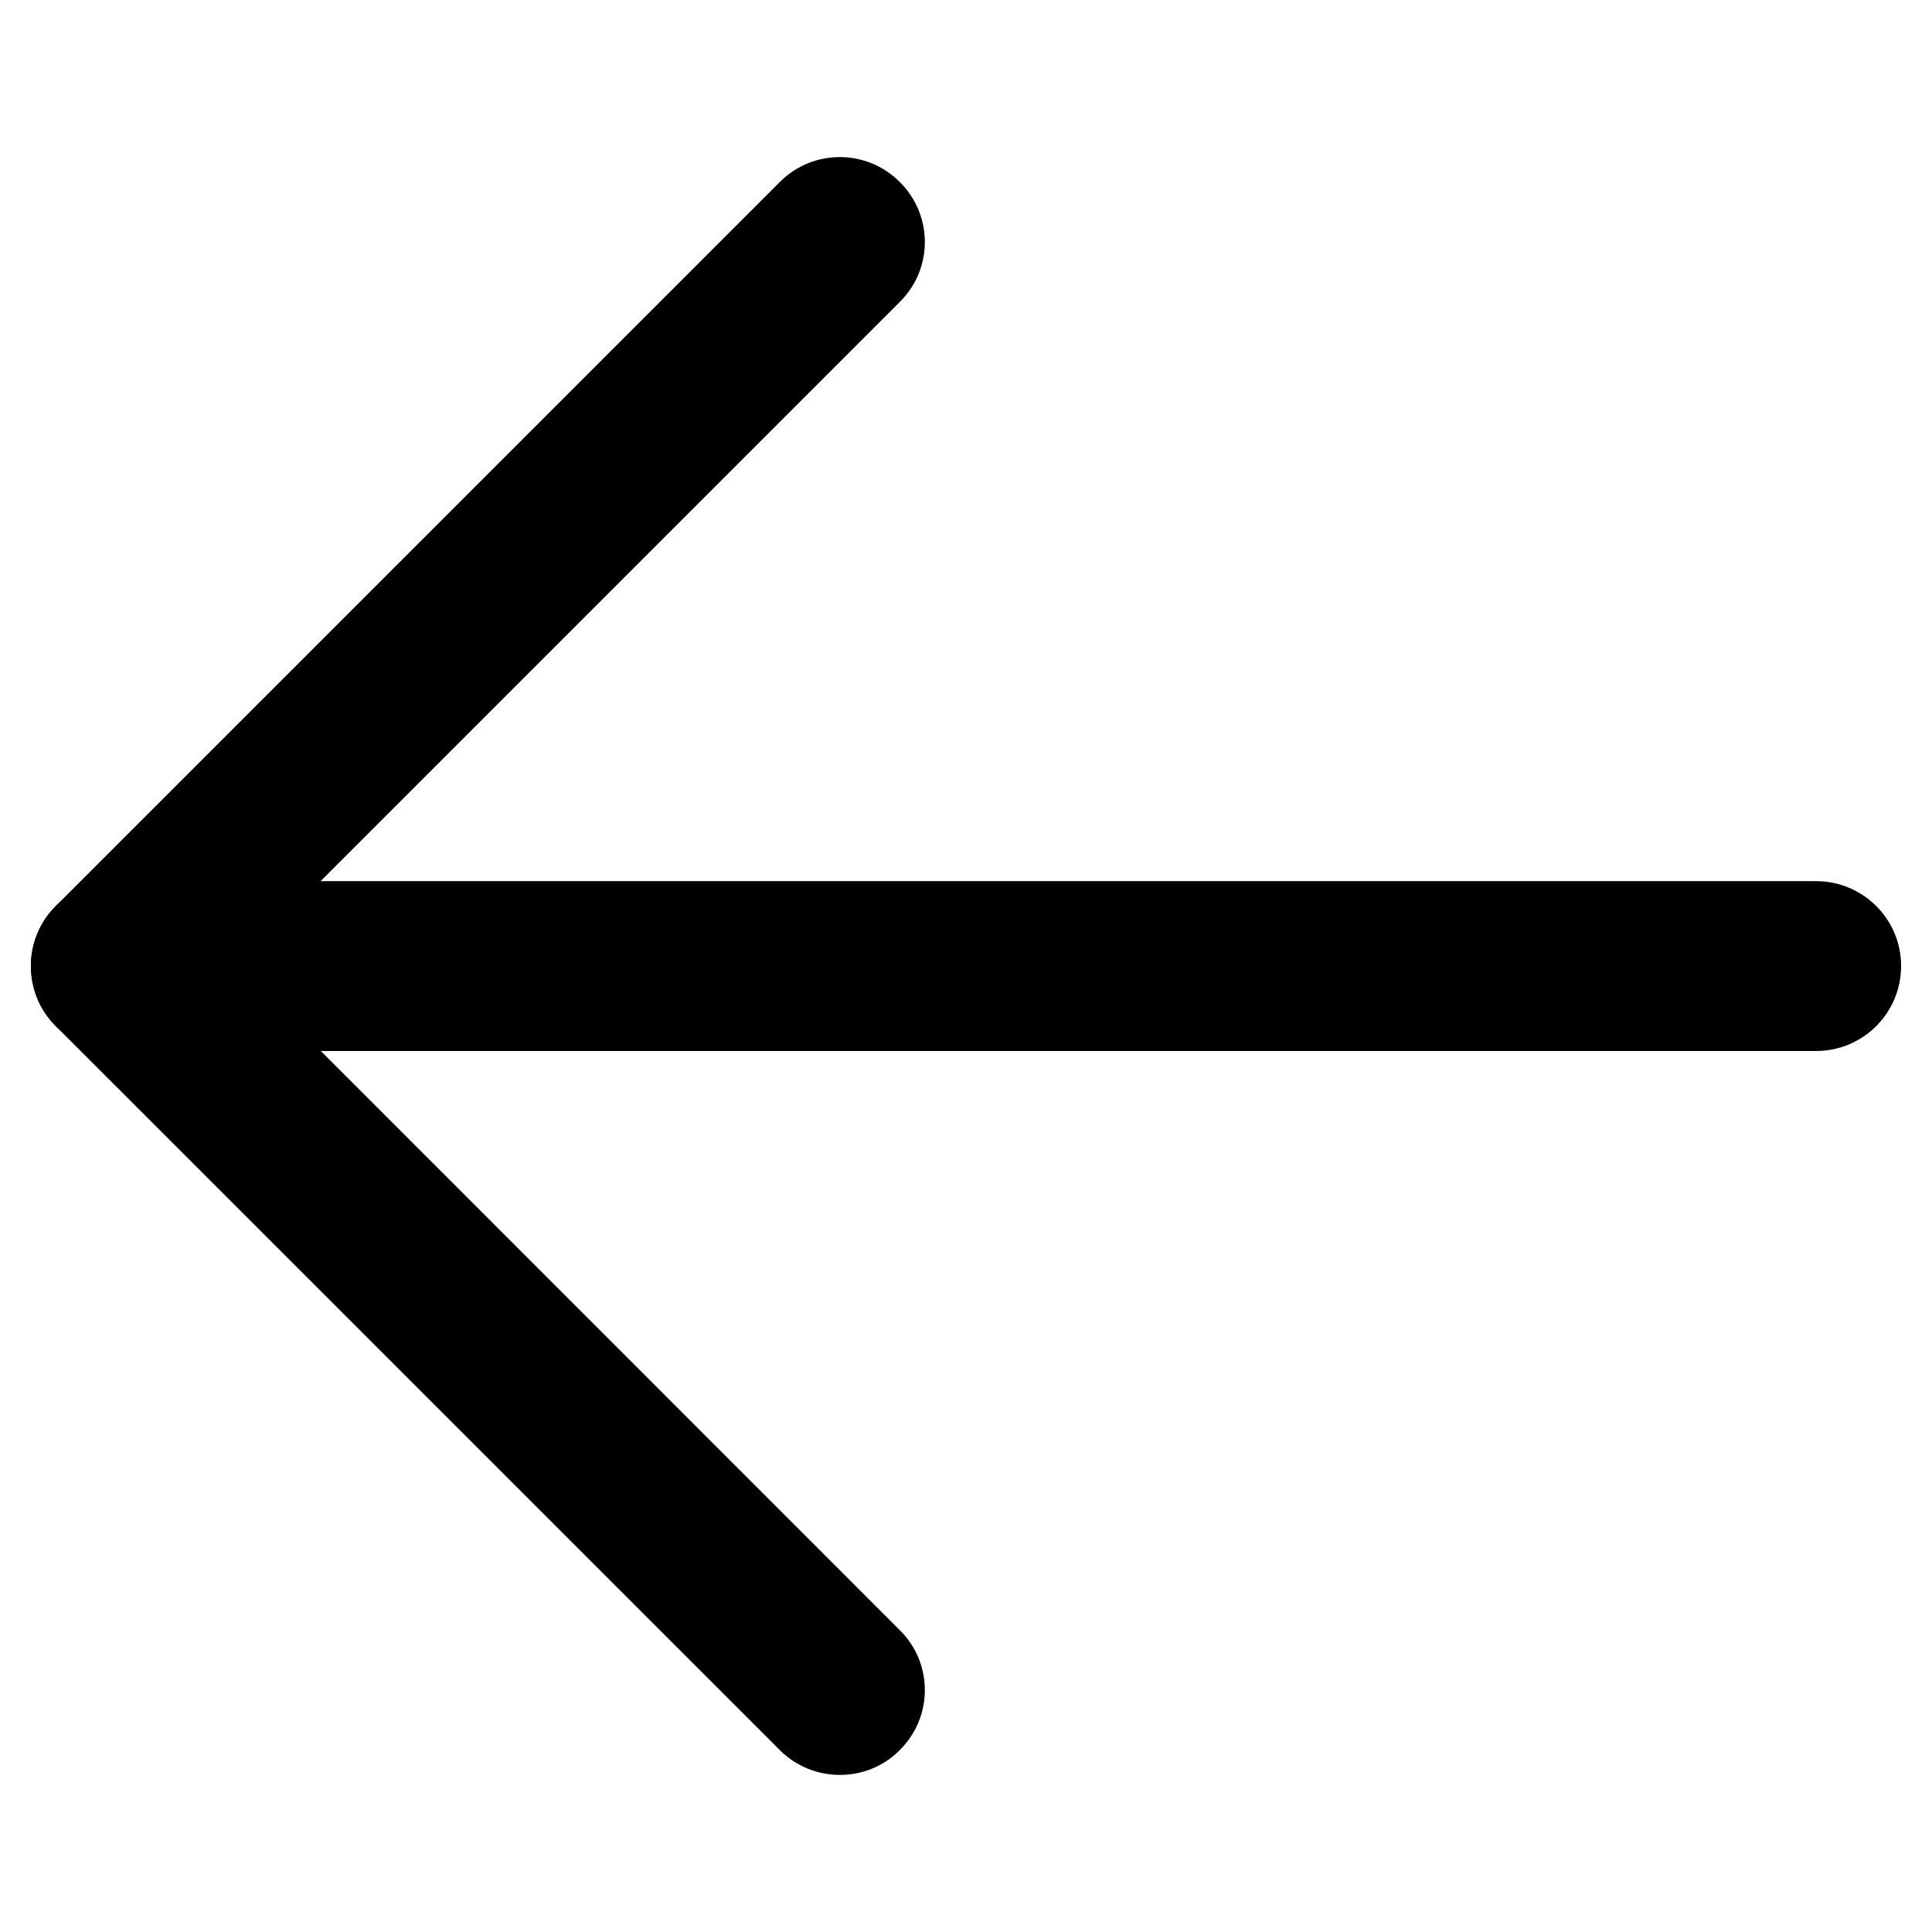 <?xml version="1.0" encoding="utf-8"?>
<!-- Generator: Adobe Illustrator 16.0.0, SVG Export Plug-In . SVG Version: 6.00 Build 0)  -->
<!DOCTYPE svg PUBLIC "-//W3C//DTD SVG 1.1//EN" "http://www.w3.org/Graphics/SVG/1.1/DTD/svg11.dtd">
<svg version="1.1" id="圖層_1" xmlns="http://www.w3.org/2000/svg" xmlns:xlink="http://www.w3.org/1999/xlink" x="0px" y="0px"
	 width="500px" height="500px" viewBox="0 0 500 500" enable-background="new 0 0 500 500" xml:space="preserve">
<g>
	<g>
		<g>
			<path d="M469.992,228.041H29.943c-12.106,0-21.947,9.841-21.947,21.947c0,12.171,9.841,22.012,21.947,22.012h440.049
				c12.171,0,22.012-9.841,22.012-22.012C492.004,237.882,482.163,228.041,469.992,228.041z"/>
		</g>
	</g>
	<g>
		<g>
			<path d="M61.02,249.988L232.844,78.164c8.675-8.578,8.675-22.465,0-31.076c-8.546-8.579-22.466-8.579-31.012,0L14.405,234.515
				c-8.546,8.546-8.546,22.465,0,31.012l187.427,187.41c4.273,4.272,9.906,6.408,15.539,6.408c5.632,0,11.265-2.136,15.473-6.408
				c8.675-8.609,8.675-22.497,0-31.076L61.02,249.988z"/>
		</g>
	</g>
</g>
</svg>
